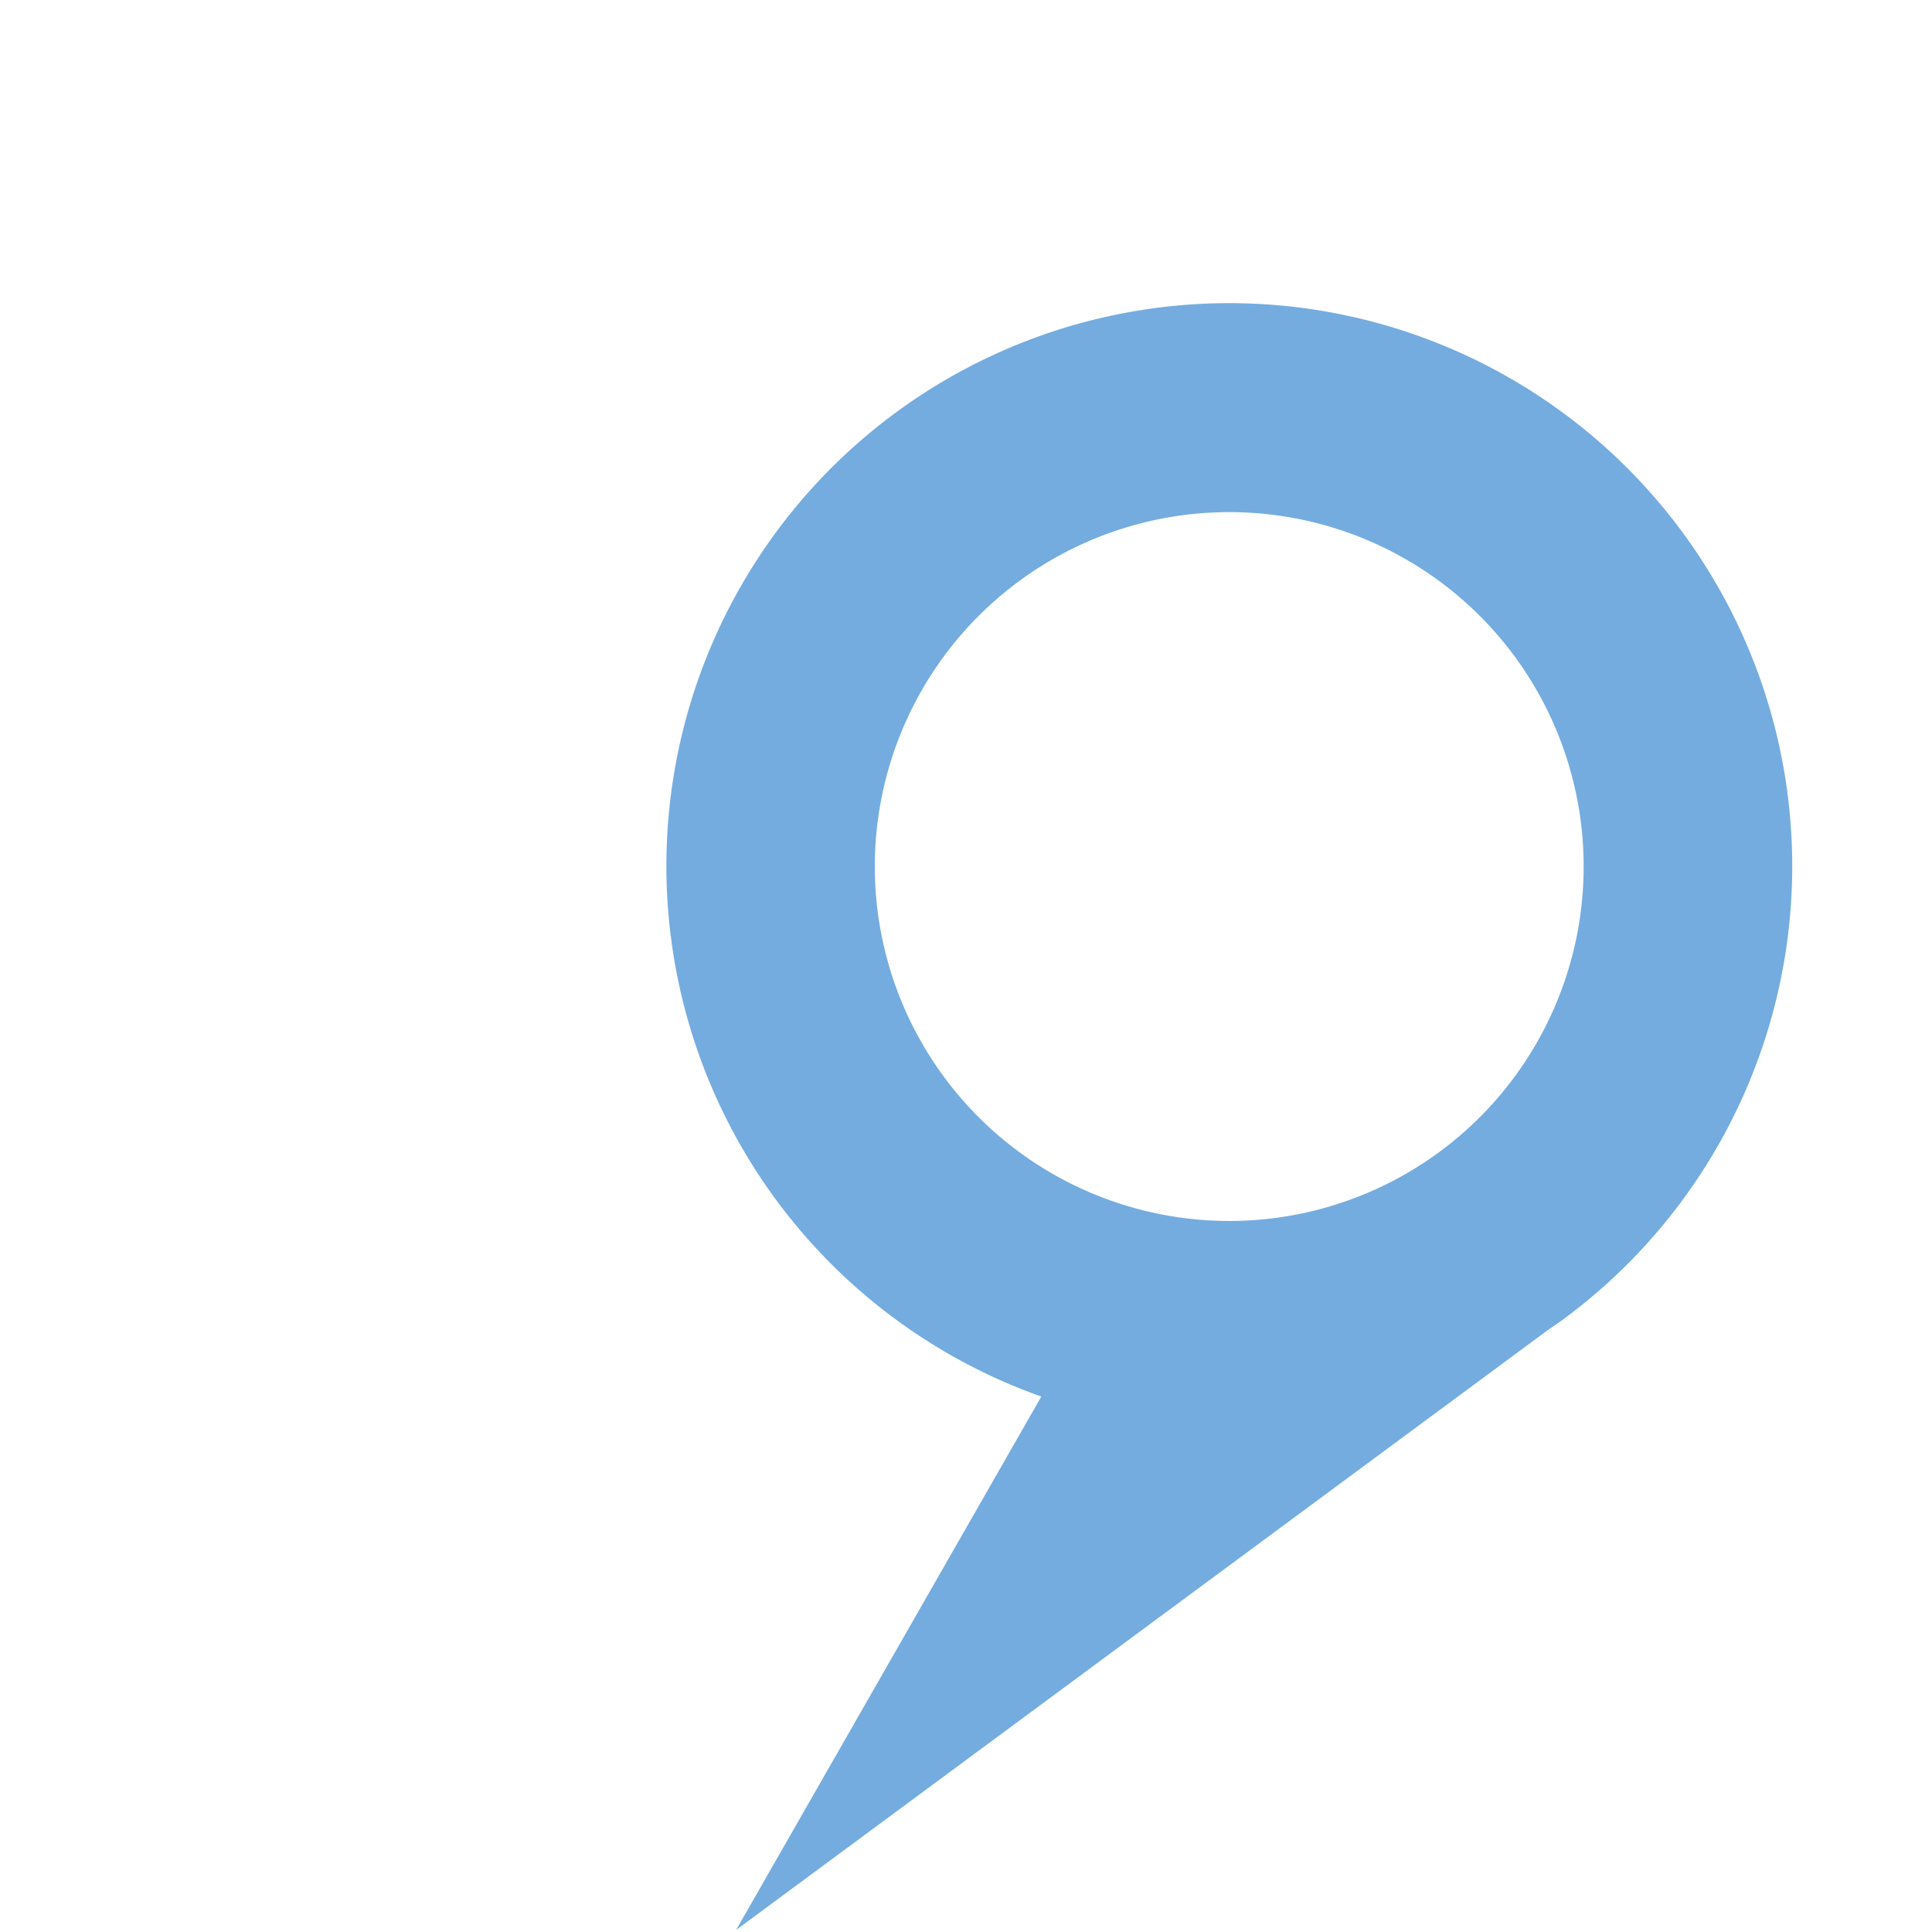 <svg id="Capa_1" data-name="Capa 1" xmlns="http://www.w3.org/2000/svg" viewBox="0 0 141.73 141.73"><defs><style>.cls-1{fill:#74acdf;}</style></defs><title>dest_shift</title><path class="cls-1" d="M123.39,39a41.29,41.29,0,1,0-47,63.45L54,141.58l59.54-44c.39-.27.78-.53,1.16-.81A41.29,41.29,0,0,0,123.39,39ZM69.25,79a26,26,0,1,1,36.39,5.47A26,26,0,0,1,69.25,79Z"/></svg>
